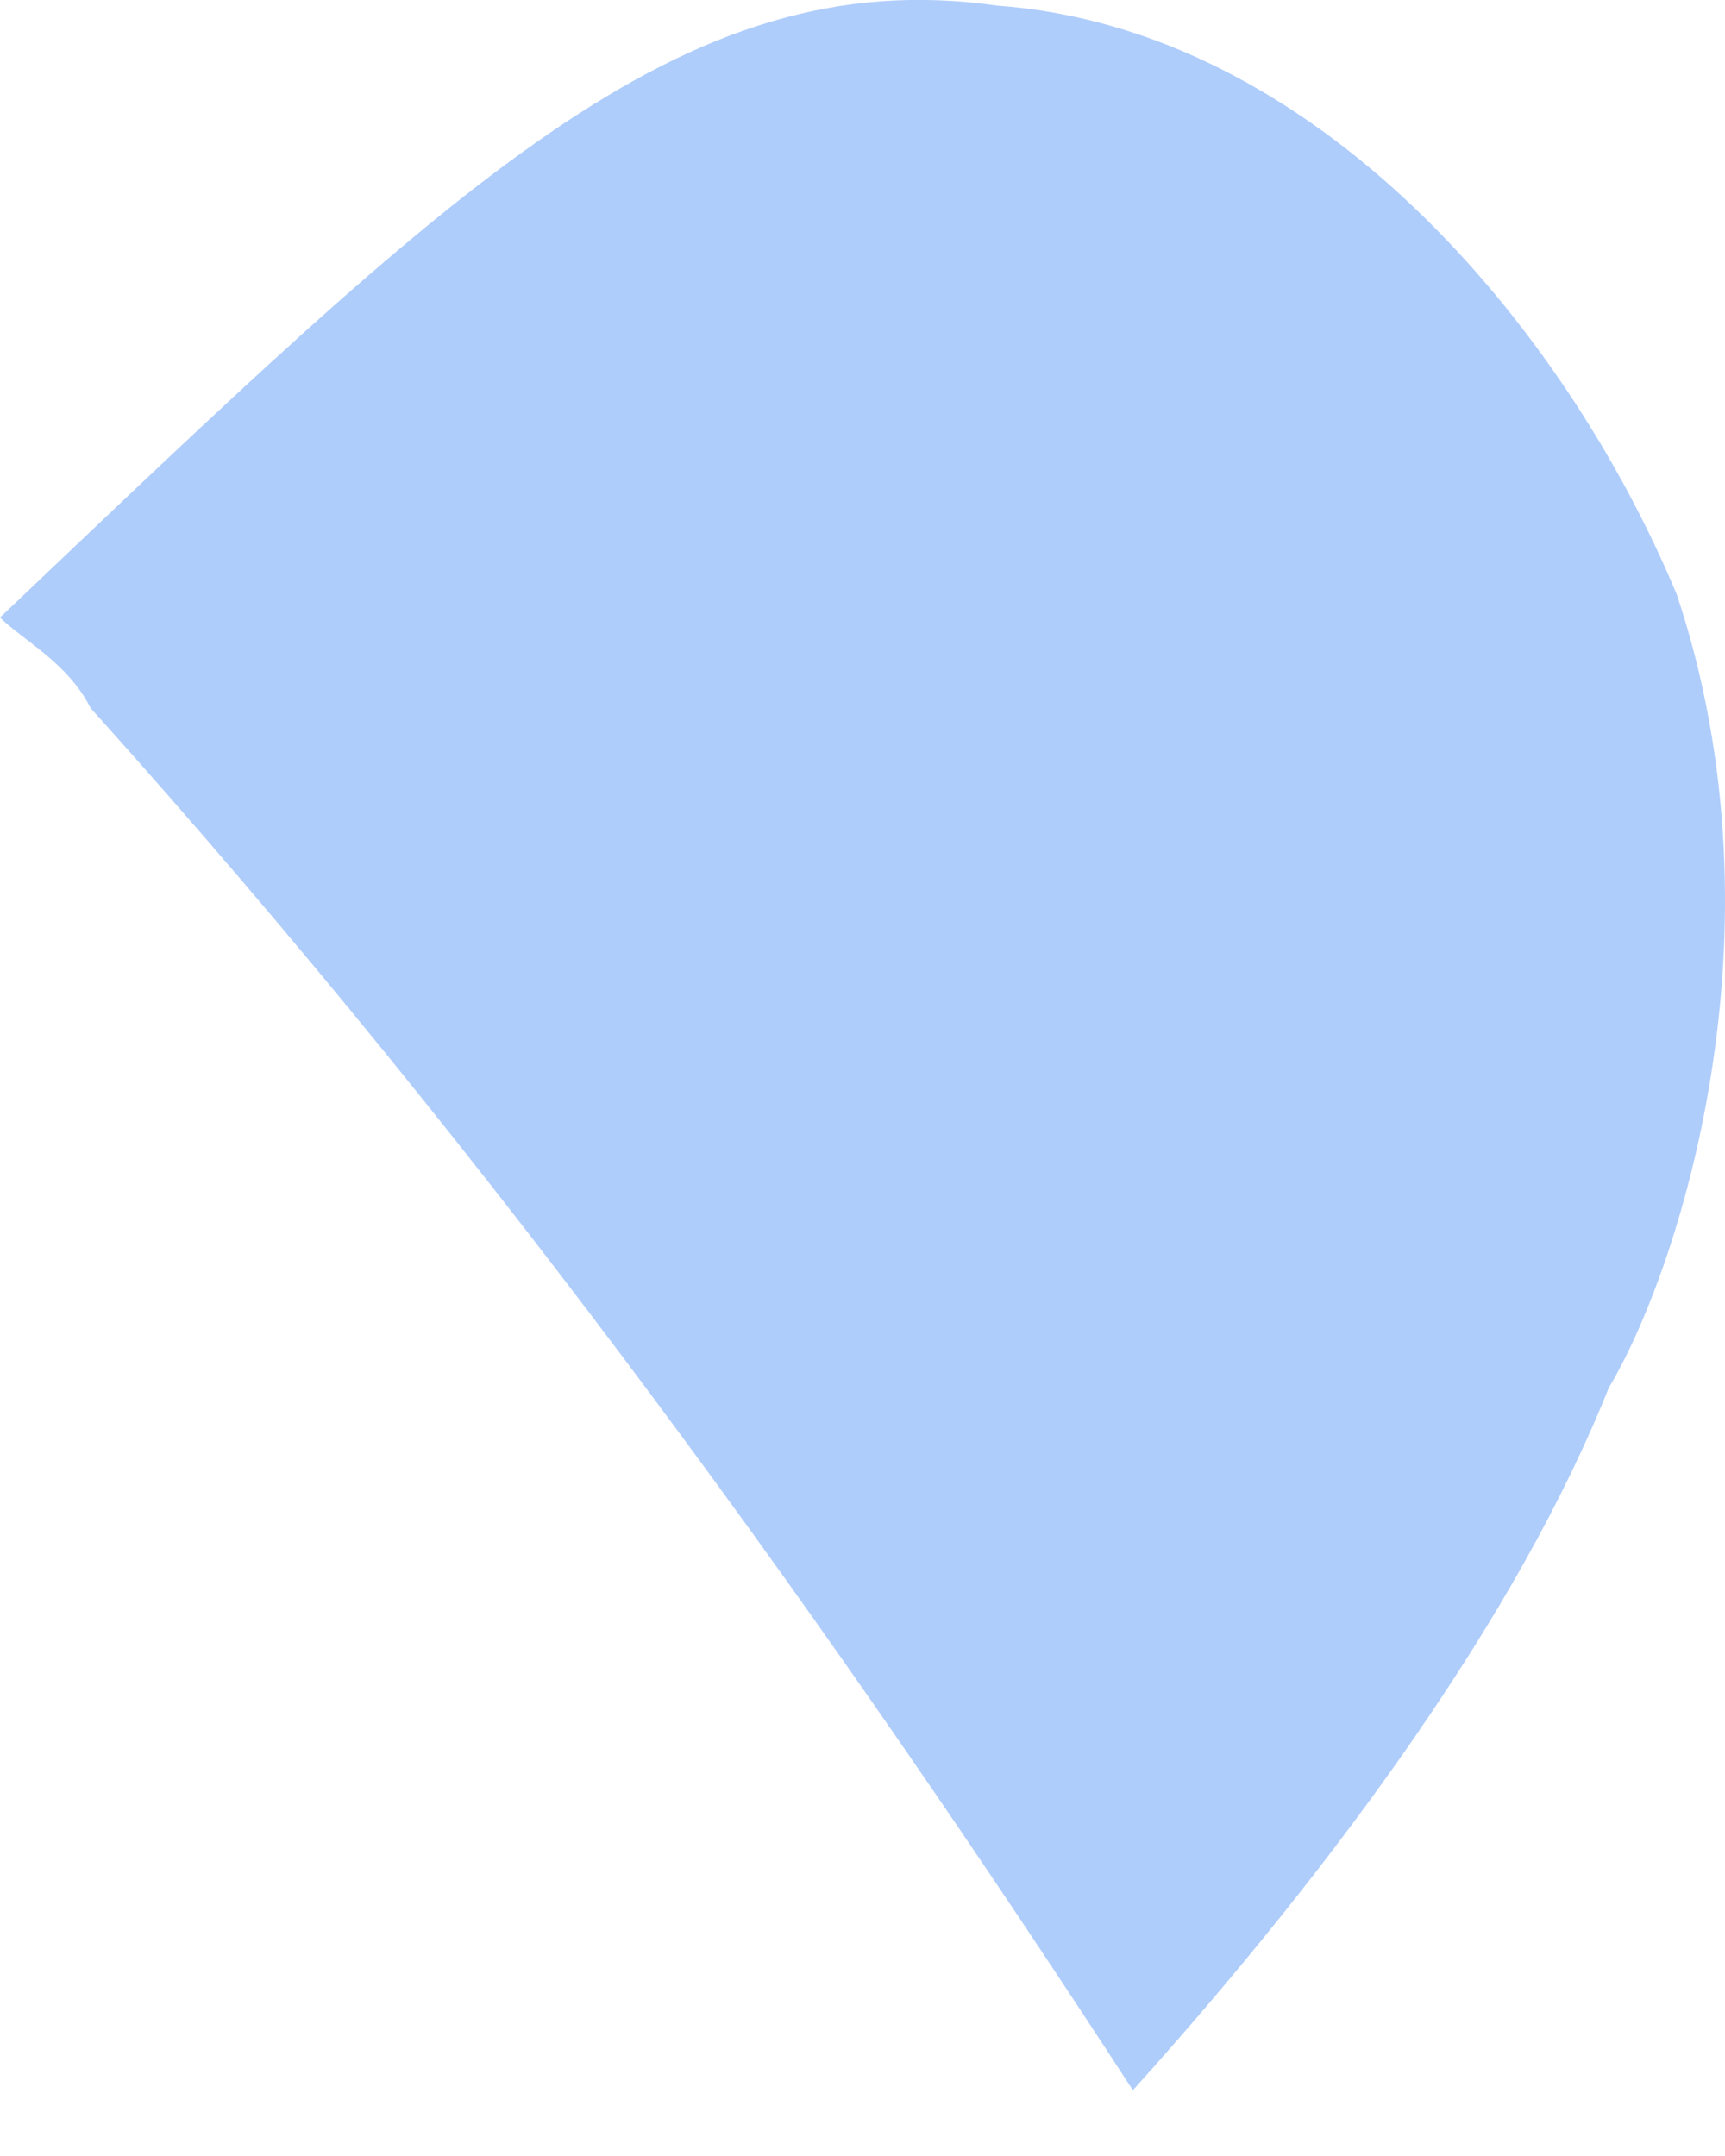 <svg width="8" height="10" viewBox="0 0 8 10" fill="none" xmlns="http://www.w3.org/2000/svg">
<path d="M7.461 6.437C7.041 7.488 6.2 8.644 5.254 9.695C3.888 7.593 2.312 5.386 0.42 3.284C0.315 3.074 0.105 2.969 0 2.864C2.102 0.867 3.153 -0.184 4.624 0.026C6.095 0.132 7.251 1.498 7.777 2.759C8.302 4.335 7.777 5.911 7.461 6.437Z" fill="#AFCDFB"/>
</svg>
